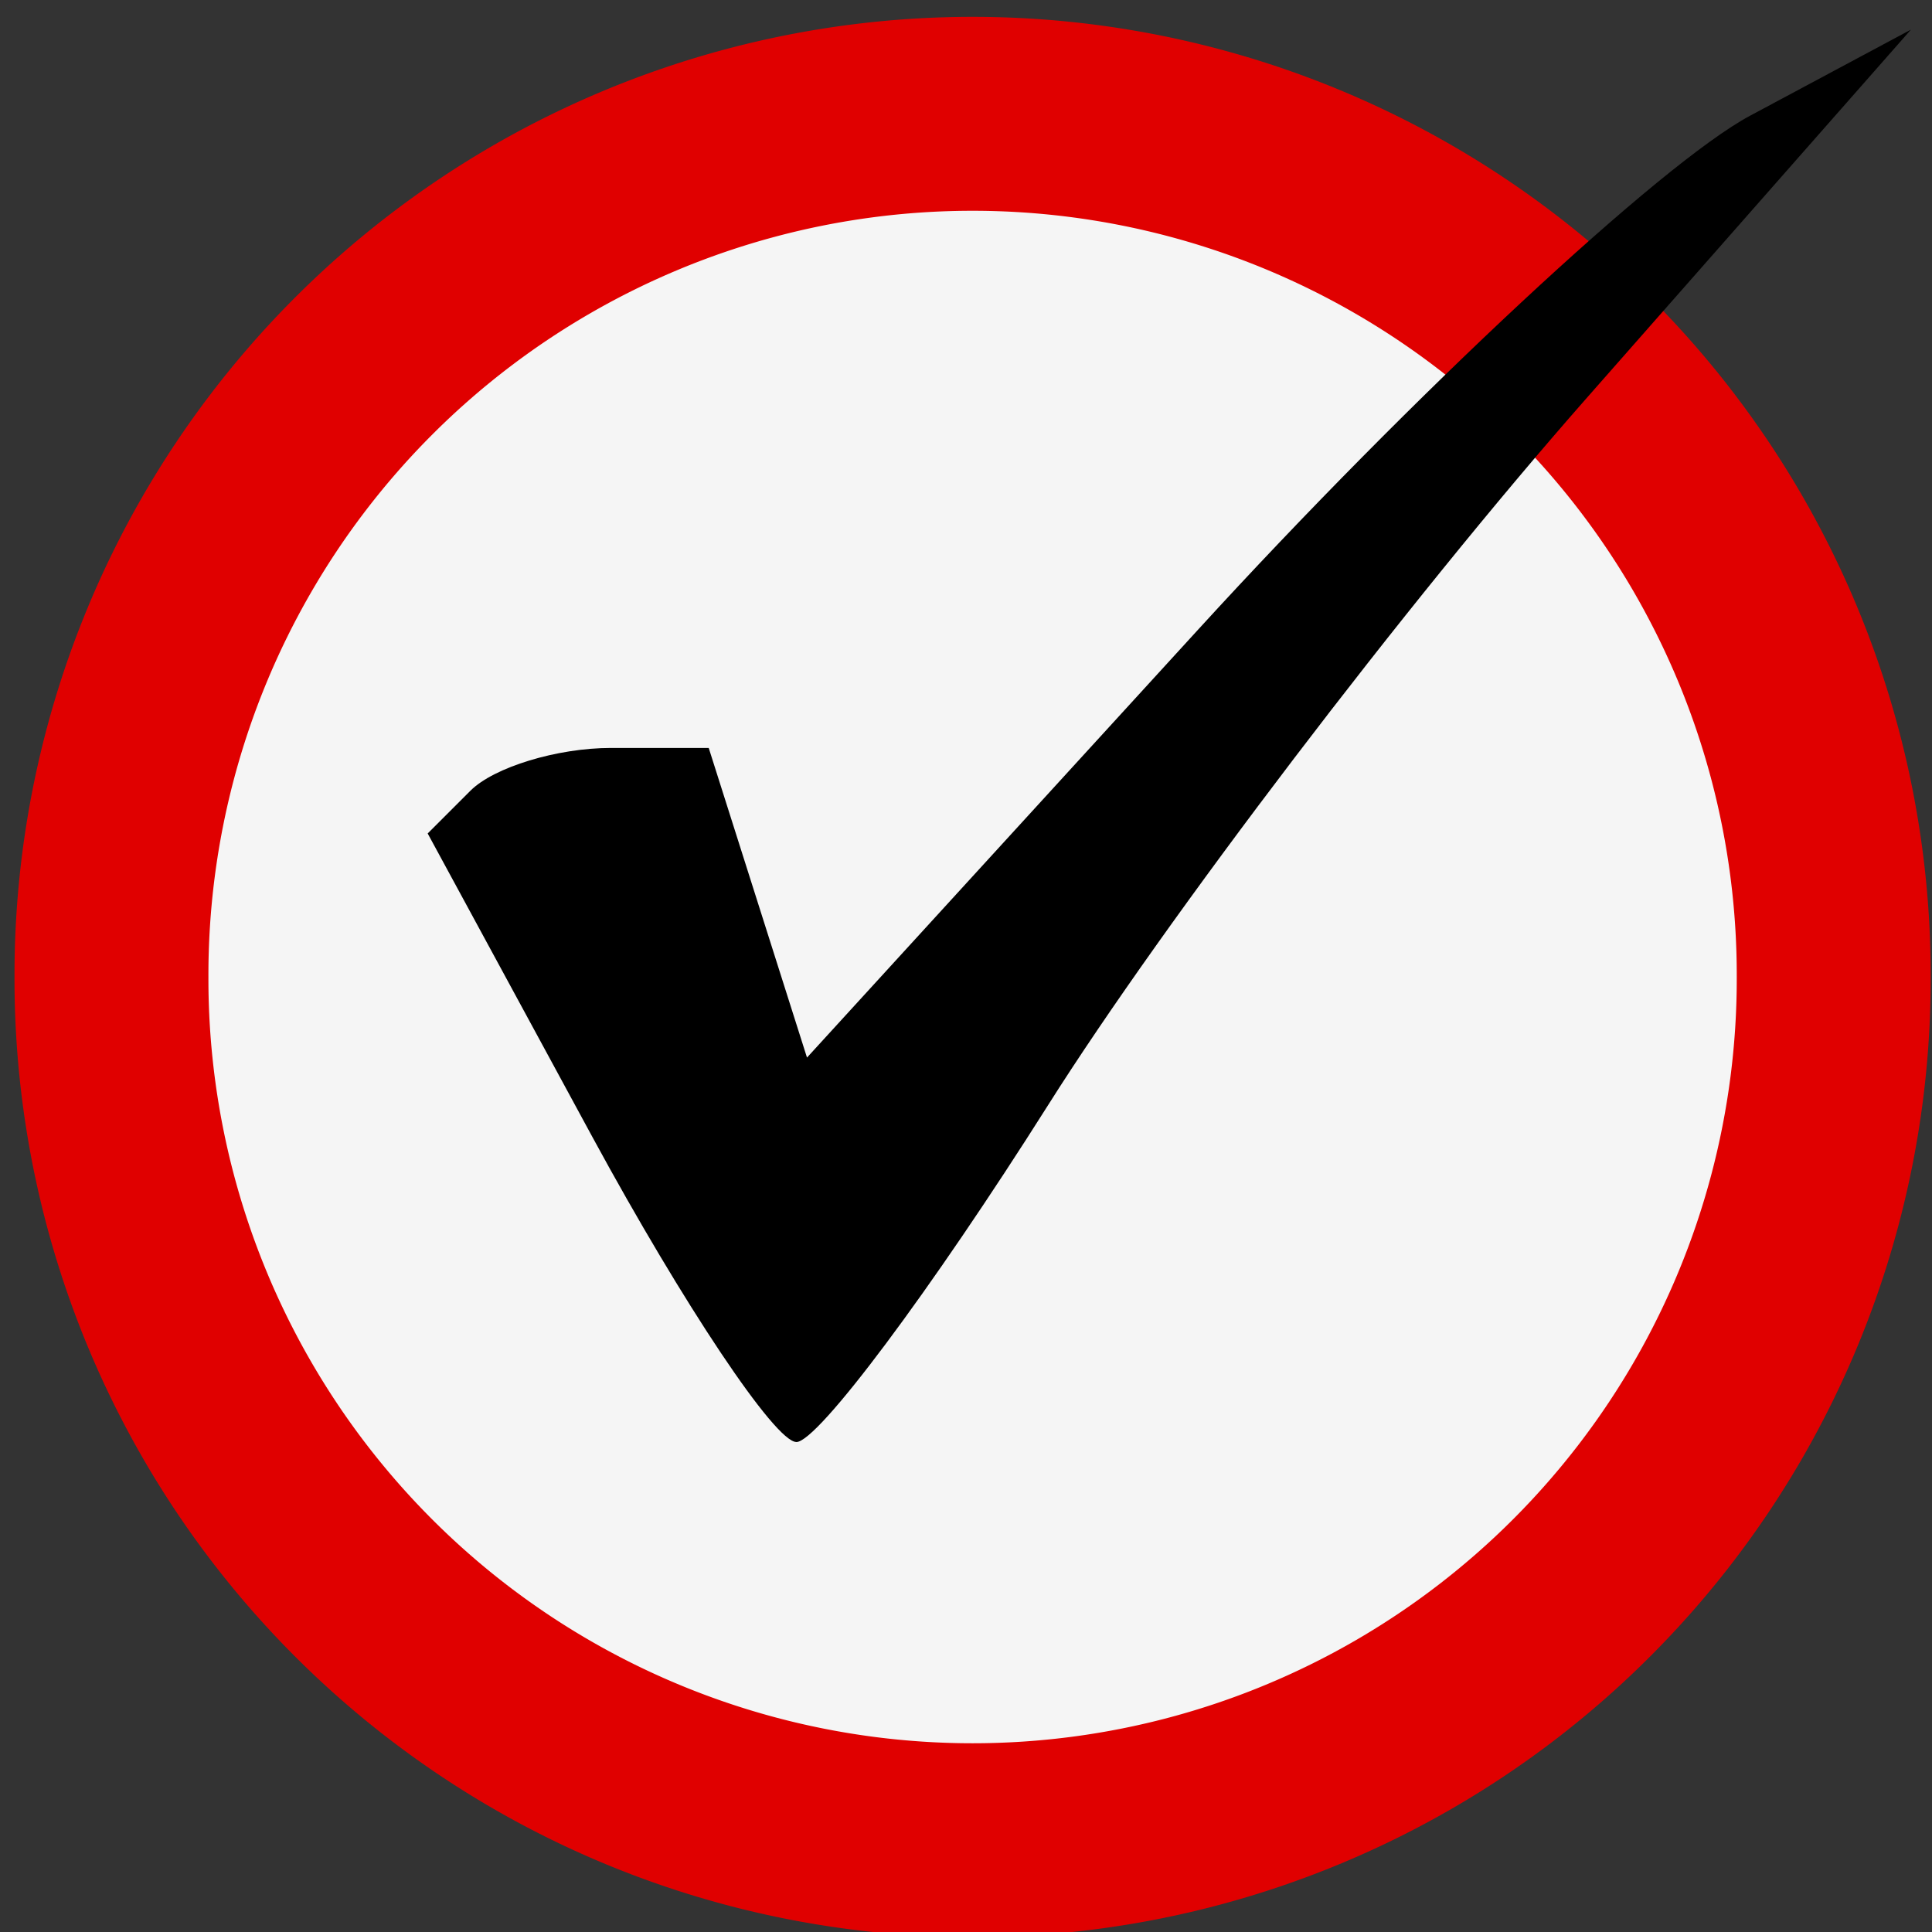 <?xml version="1.0" encoding="UTF-8" standalone="no"?>
<!-- Created with Inkscape (http://www.inkscape.org/) -->

<svg
   xmlns:dc="http://purl.org/dc/elements/1.1/"
   xmlns:cc="http://creativecommons.org/ns#"
   xmlns:rdf="http://www.w3.org/1999/02/22-rdf-syntax-ns#"
   xmlns:svg="http://www.w3.org/2000/svg"
   xmlns="http://www.w3.org/2000/svg"
   xmlns:sodipodi="http://sodipodi.sourceforge.net/DTD/sodipodi-0.dtd"
   xmlns:inkscape="http://www.inkscape.org/namespaces/inkscape"
   width="30"
   height="30"
   id="svg2"
   version="1.1"
   inkscape:version="0.48.4 r9939"
   sodipodi:docname="concept-red-checkmark.svg">
  <rect width="100%" height="100%" fill="#333333" stroke="none"/>
  <defs
     id="defs4" />
  <sodipodi:namedview
     id="base"
     pagecolor="#ffffff"
     bordercolor="#666666"
     borderopacity="1.0"
     inkscape:pageopacity="0.0"
     inkscape:pageshadow="2"
     inkscape:zoom="15.839192"
     inkscape:cx="-0.36852875"
     inkscape:cy="9.6730432"
     inkscape:document-units="px"
     inkscape:current-layer="layer1"
     showgrid="false"
     fit-margin-top="0"
     fit-margin-left="0"
     fit-margin-right="0"
     fit-margin-bottom="0"
     inkscape:window-width="1920"
     inkscape:window-height="1008"
     inkscape:window-x="0"
     inkscape:window-y="0"
     inkscape:window-maximized="1" />
  <g
     inkscape:label="Ebene 1"
     inkscape:groupmode="layer"
     id="layer1"
     transform="translate(2.1019867e-6,-1022.362)">
    <path
       sodipodi:type="arc"
       style="fill:#f5f5f5;fill-opacity:1;stroke:#e00000;stroke-width:38.604;stroke-miterlimit:4;stroke-opacity:1;stroke-dasharray:none;stroke-dashoffset:0"
       id="path2987-7"
       sodipodi:cx="354.28571"
       sodipodi:cy="595.2193"
       sodipodi:rx="171.42857"
       sodipodi:ry="171.42857"
       d="m 525.714,595.219 a 171.429,171.429 0 1 1 -342.857,0 171.429,171.429 0 1 1 342.857,0 z"
       transform="matrix(0.078,0,0,0.078,-12.532,991.106)" />
    <path
       inkscape:connector-curvature="0"
       style="fill:#000000"
       d="m 12.365,1044.753 c -0.33,0 -1.752,-2.132 -3.162,-4.728 l -2.562,-4.721 0.664,-0.664 c 0.365,-0.365 1.347,-0.664 2.182,-0.664 l 1.518,0 0.763,2.404 0.763,2.404 6.071,-6.643 c 3.339,-3.654 7.196,-7.245 8.571,-7.981 l 2.5,-1.338 -5.046,5.733 c -2.775,3.153 -6.535,8.089 -8.354,10.97 -1.82,2.88 -3.578,5.234 -3.908,5.229 z"
       id="path2223" />
  </g>
</svg>
